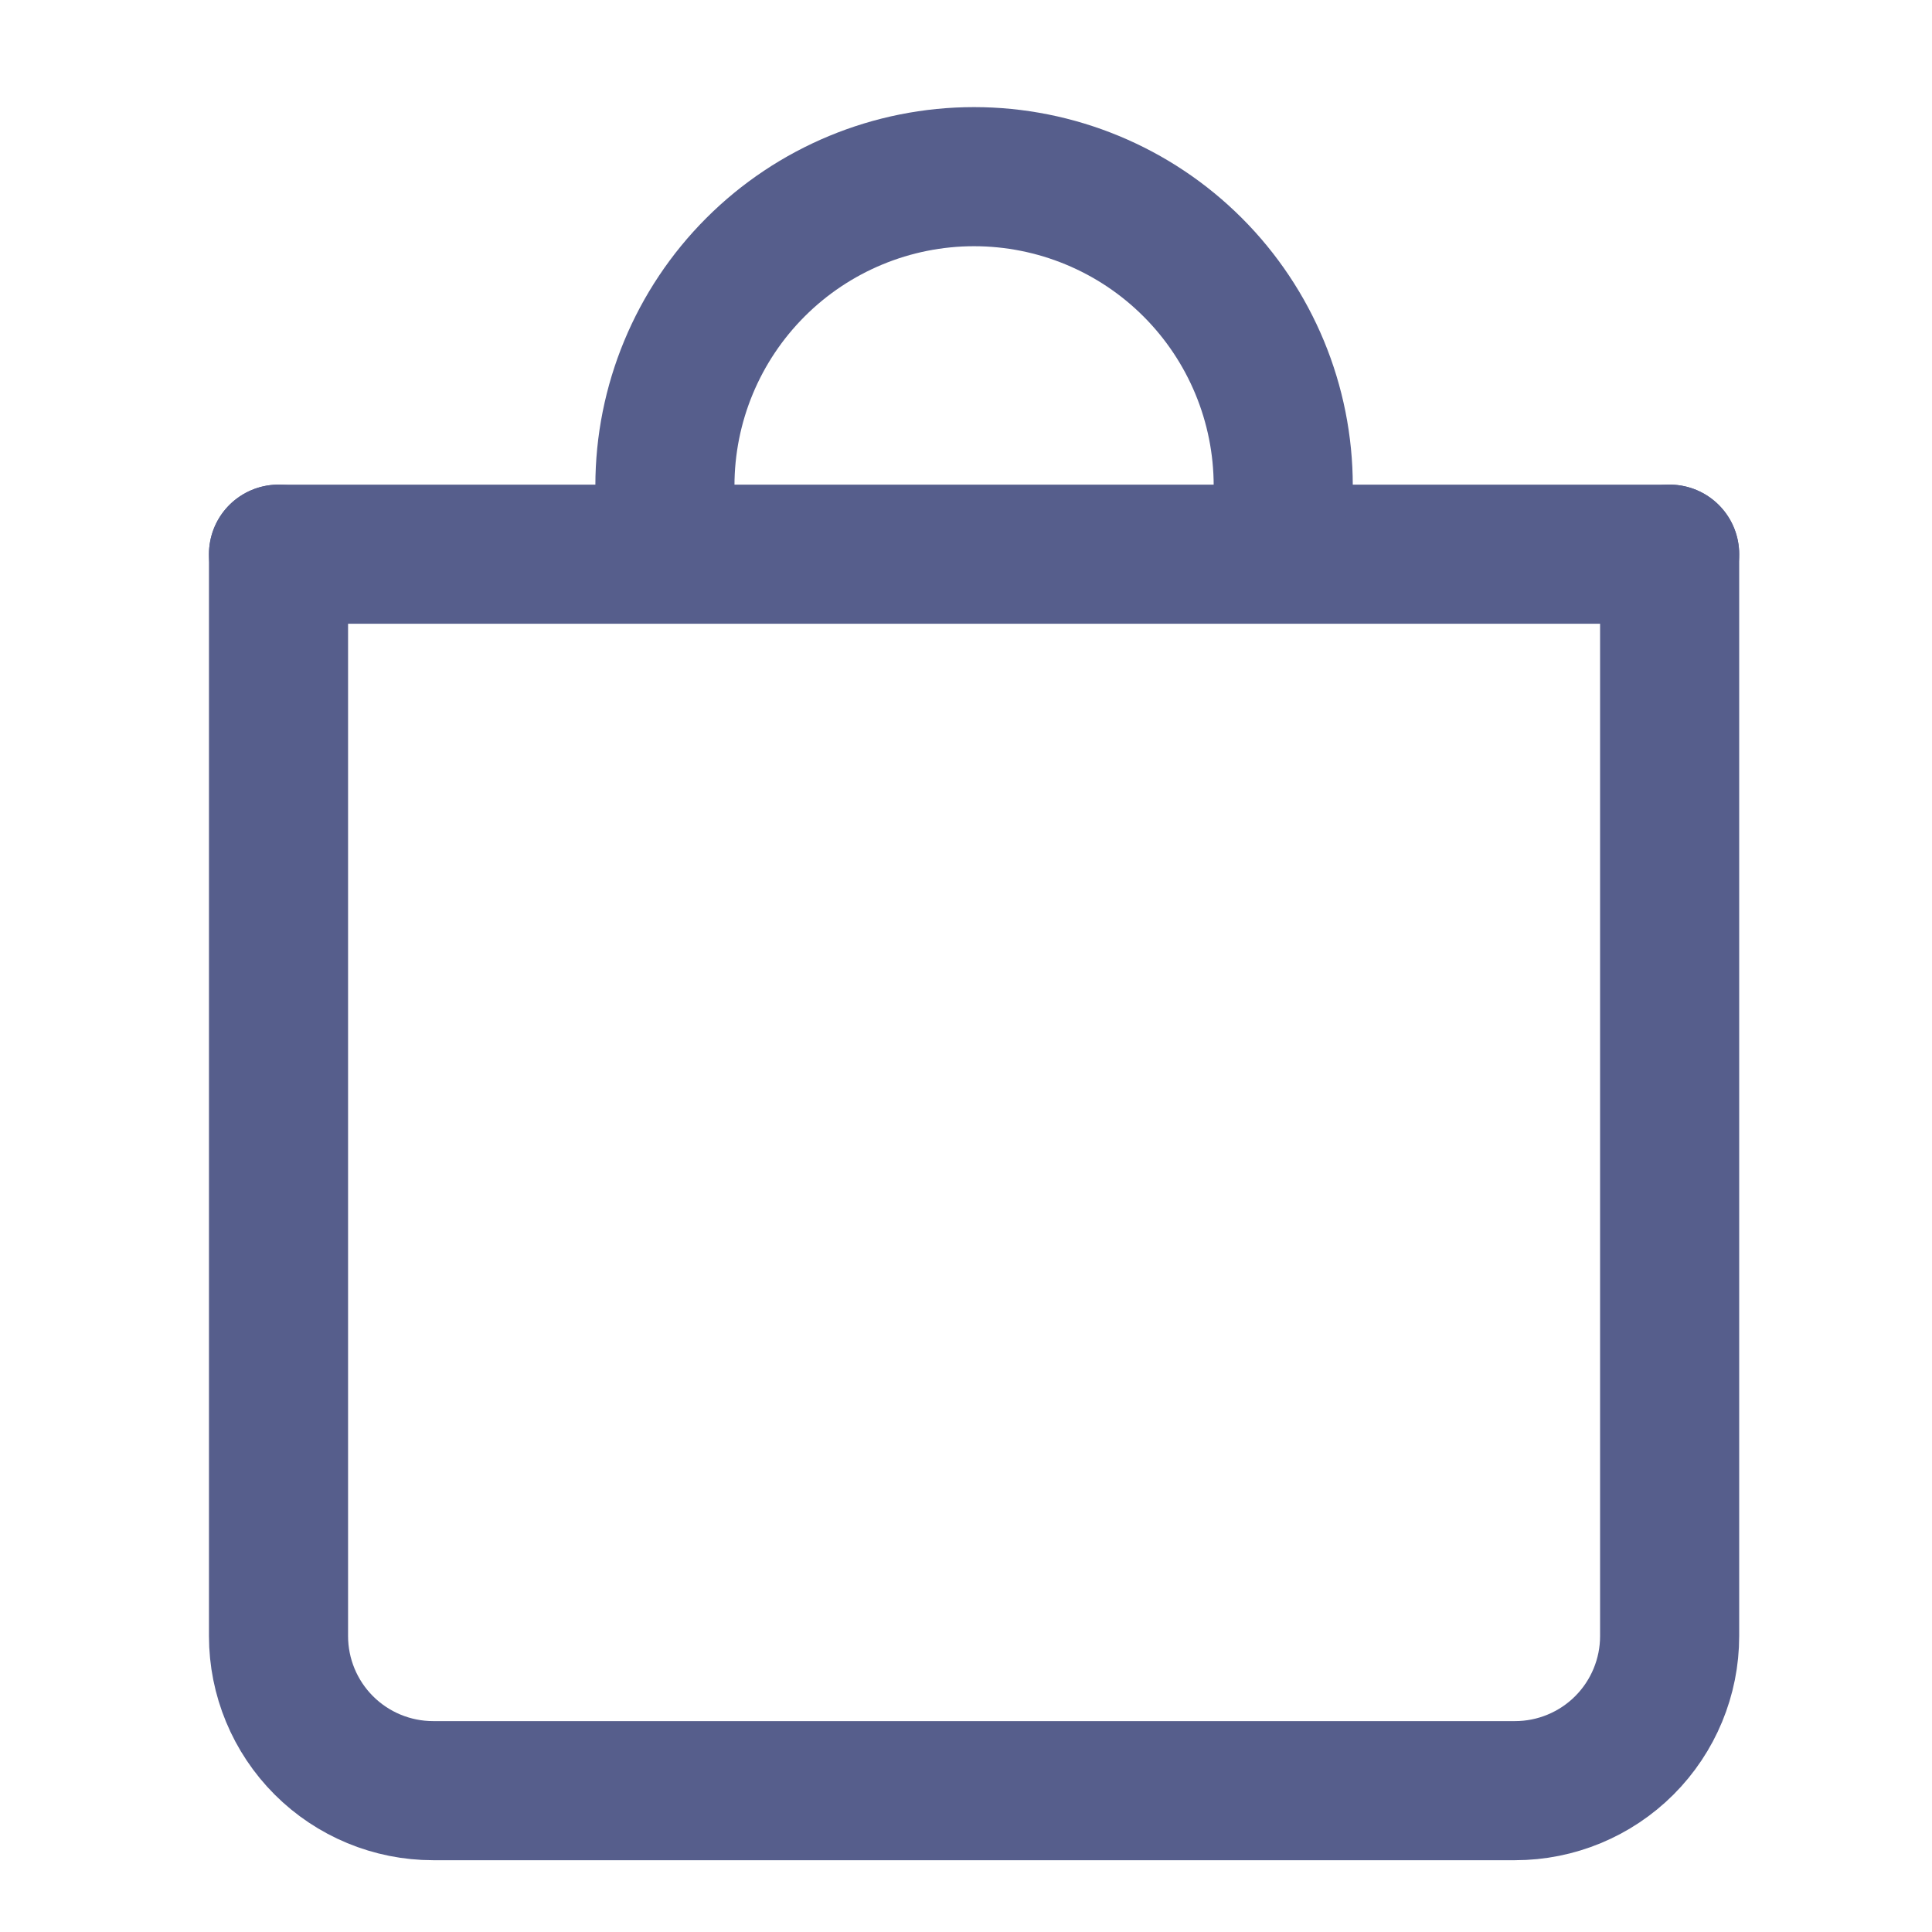 <svg width="25" height="25" viewBox="0 0 25 25" fill="none" xmlns="http://www.w3.org/2000/svg">
<g clip-path="url(#clip0_2219_3330)">
<path d="M3.604 7.171V21.171C3.604 21.701 3.815 22.21 4.19 22.585C4.565 22.96 5.074 23.171 5.604 23.171H19.605C20.135 23.171 20.644 22.96 21.019 22.585C21.394 22.21 21.605 21.701 21.605 21.171V7.171" stroke="#565E8C" stroke-width="1.8" stroke-linecap="round" stroke-linejoin="round"/>
<path d="M3.604 7.171H21.605" stroke="#565E8C" stroke-width="1.8" stroke-linecap="round" stroke-linejoin="round"/>
<path d="M8.604 6.286C8.604 5.225 9.026 4.208 9.776 3.458C10.526 2.708 11.544 2.286 12.604 2.286C13.665 2.286 14.683 2.708 15.433 3.458C16.183 4.208 16.605 5.225 16.605 6.286" stroke="#565E8C" stroke-width="1.8" stroke-linecap="round" stroke-linejoin="round"/>
</g>
<defs>
<clipPath id="clip0_2219_3330">
<rect width="24" height="24" fill="white" transform="translate(0.604 0.729)"/>
</clipPath>
</defs>
</svg>
